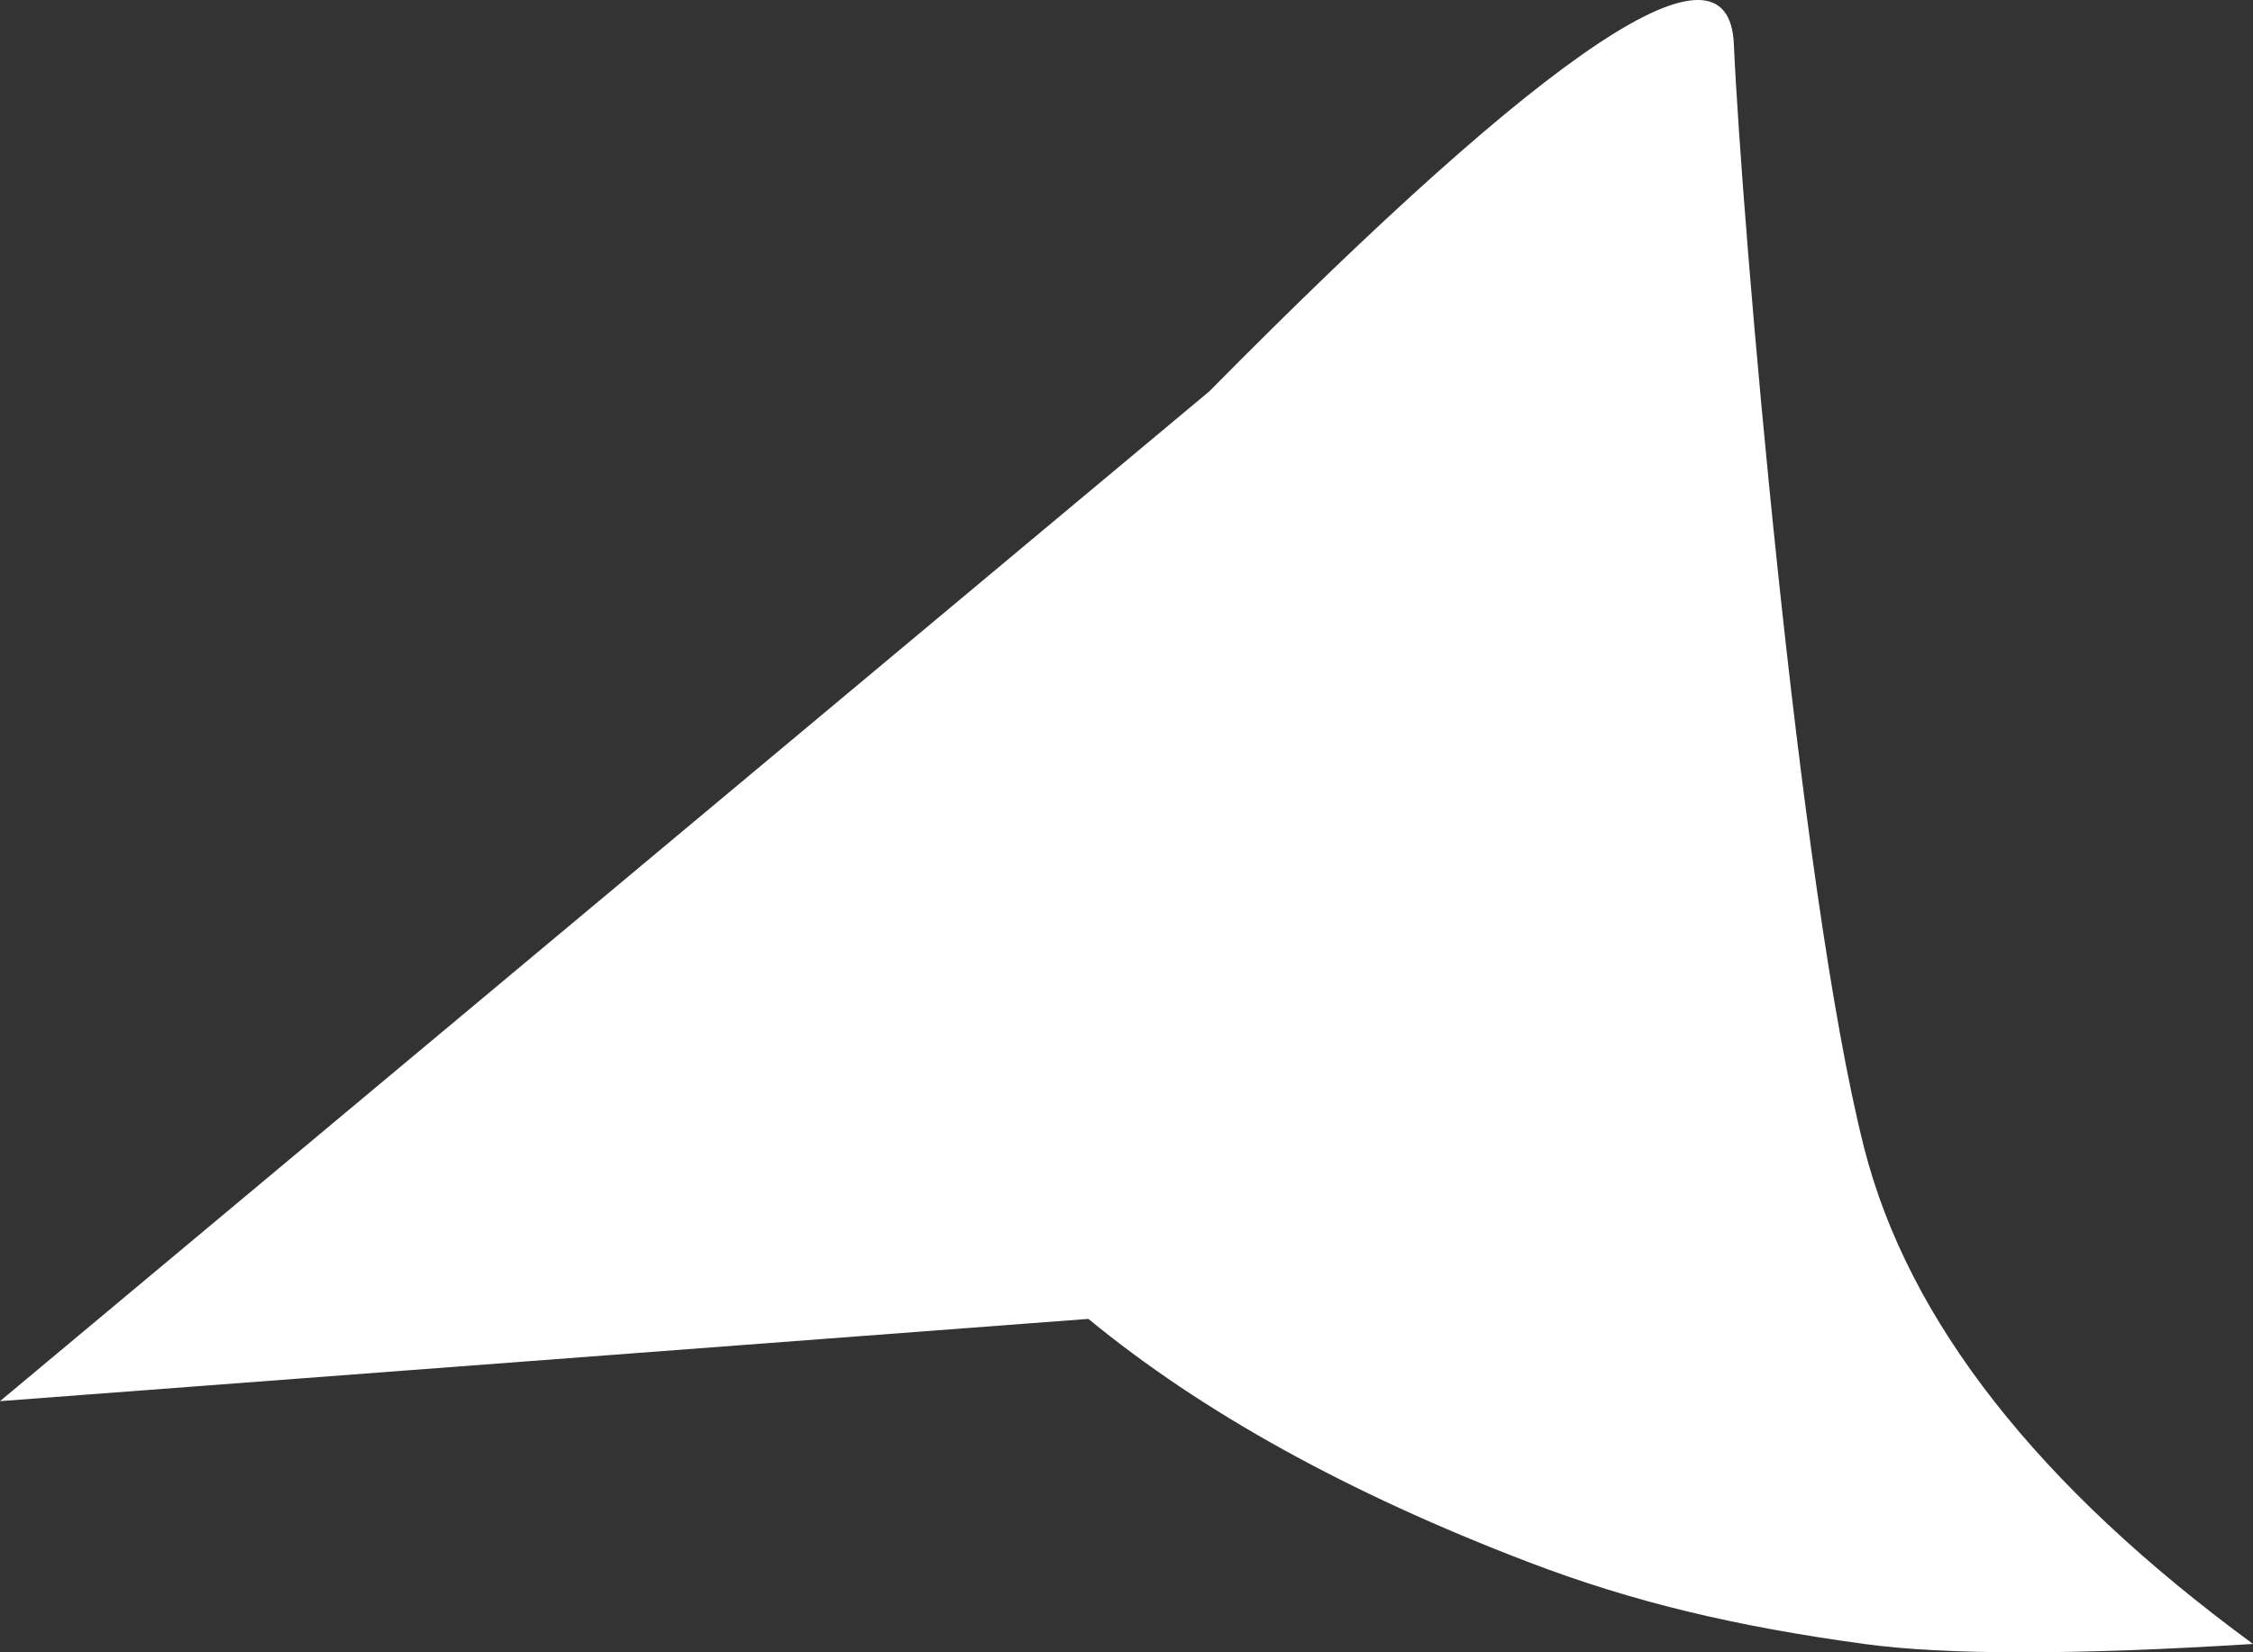 <?xml version="1.0" encoding="UTF-8"?>
<svg width="45px" height="33px" viewBox="0 0 45 33" version="1.1" xmlns="http://www.w3.org/2000/svg" xmlns:xlink="http://www.w3.org/1999/xlink">
    <rect x="0" y="0" width="45" height="33" fill="#333333" stroke="none"/>
    <!-- Generator: Sketch 49.3 (51167) - http://www.bohemiancoding.com/sketch -->
    <title>buble_2</title>
    <desc>Created with Sketch.</desc>
    <defs></defs>
    <g id="простая-версия_работаем-сейчас" stroke="none" stroke-width="1" fill="none" fill-rule="evenodd">
        <g id="04.6.2_подопечные+отзывы_768" transform="translate(-479, -104)" fill="#FFFFFF">
            <g id="Group-7" transform="translate(164, -799)">
                <path d="M315,935.833 C319.299,932.68 321.888,929.377 322.767,925.924 C324.085,920.744 325.213,907.387 325.369,903.881 C325.472,901.544 328.964,903.855 335.845,910.815 L360,930.984 L338.261,929.341 C336,931.202 333.076,932.819 329.489,934.192 C327.368,935.005 325.303,935.487 322.767,935.833 C321.142,936.056 318.553,936.056 315,935.833 Z" id="buble_2" transform="translate(337.5, 919.5) scale(-1, 1) translate(-337.5, -919.5) "></path>
            </g>
        </g>
    </g>
</svg>
